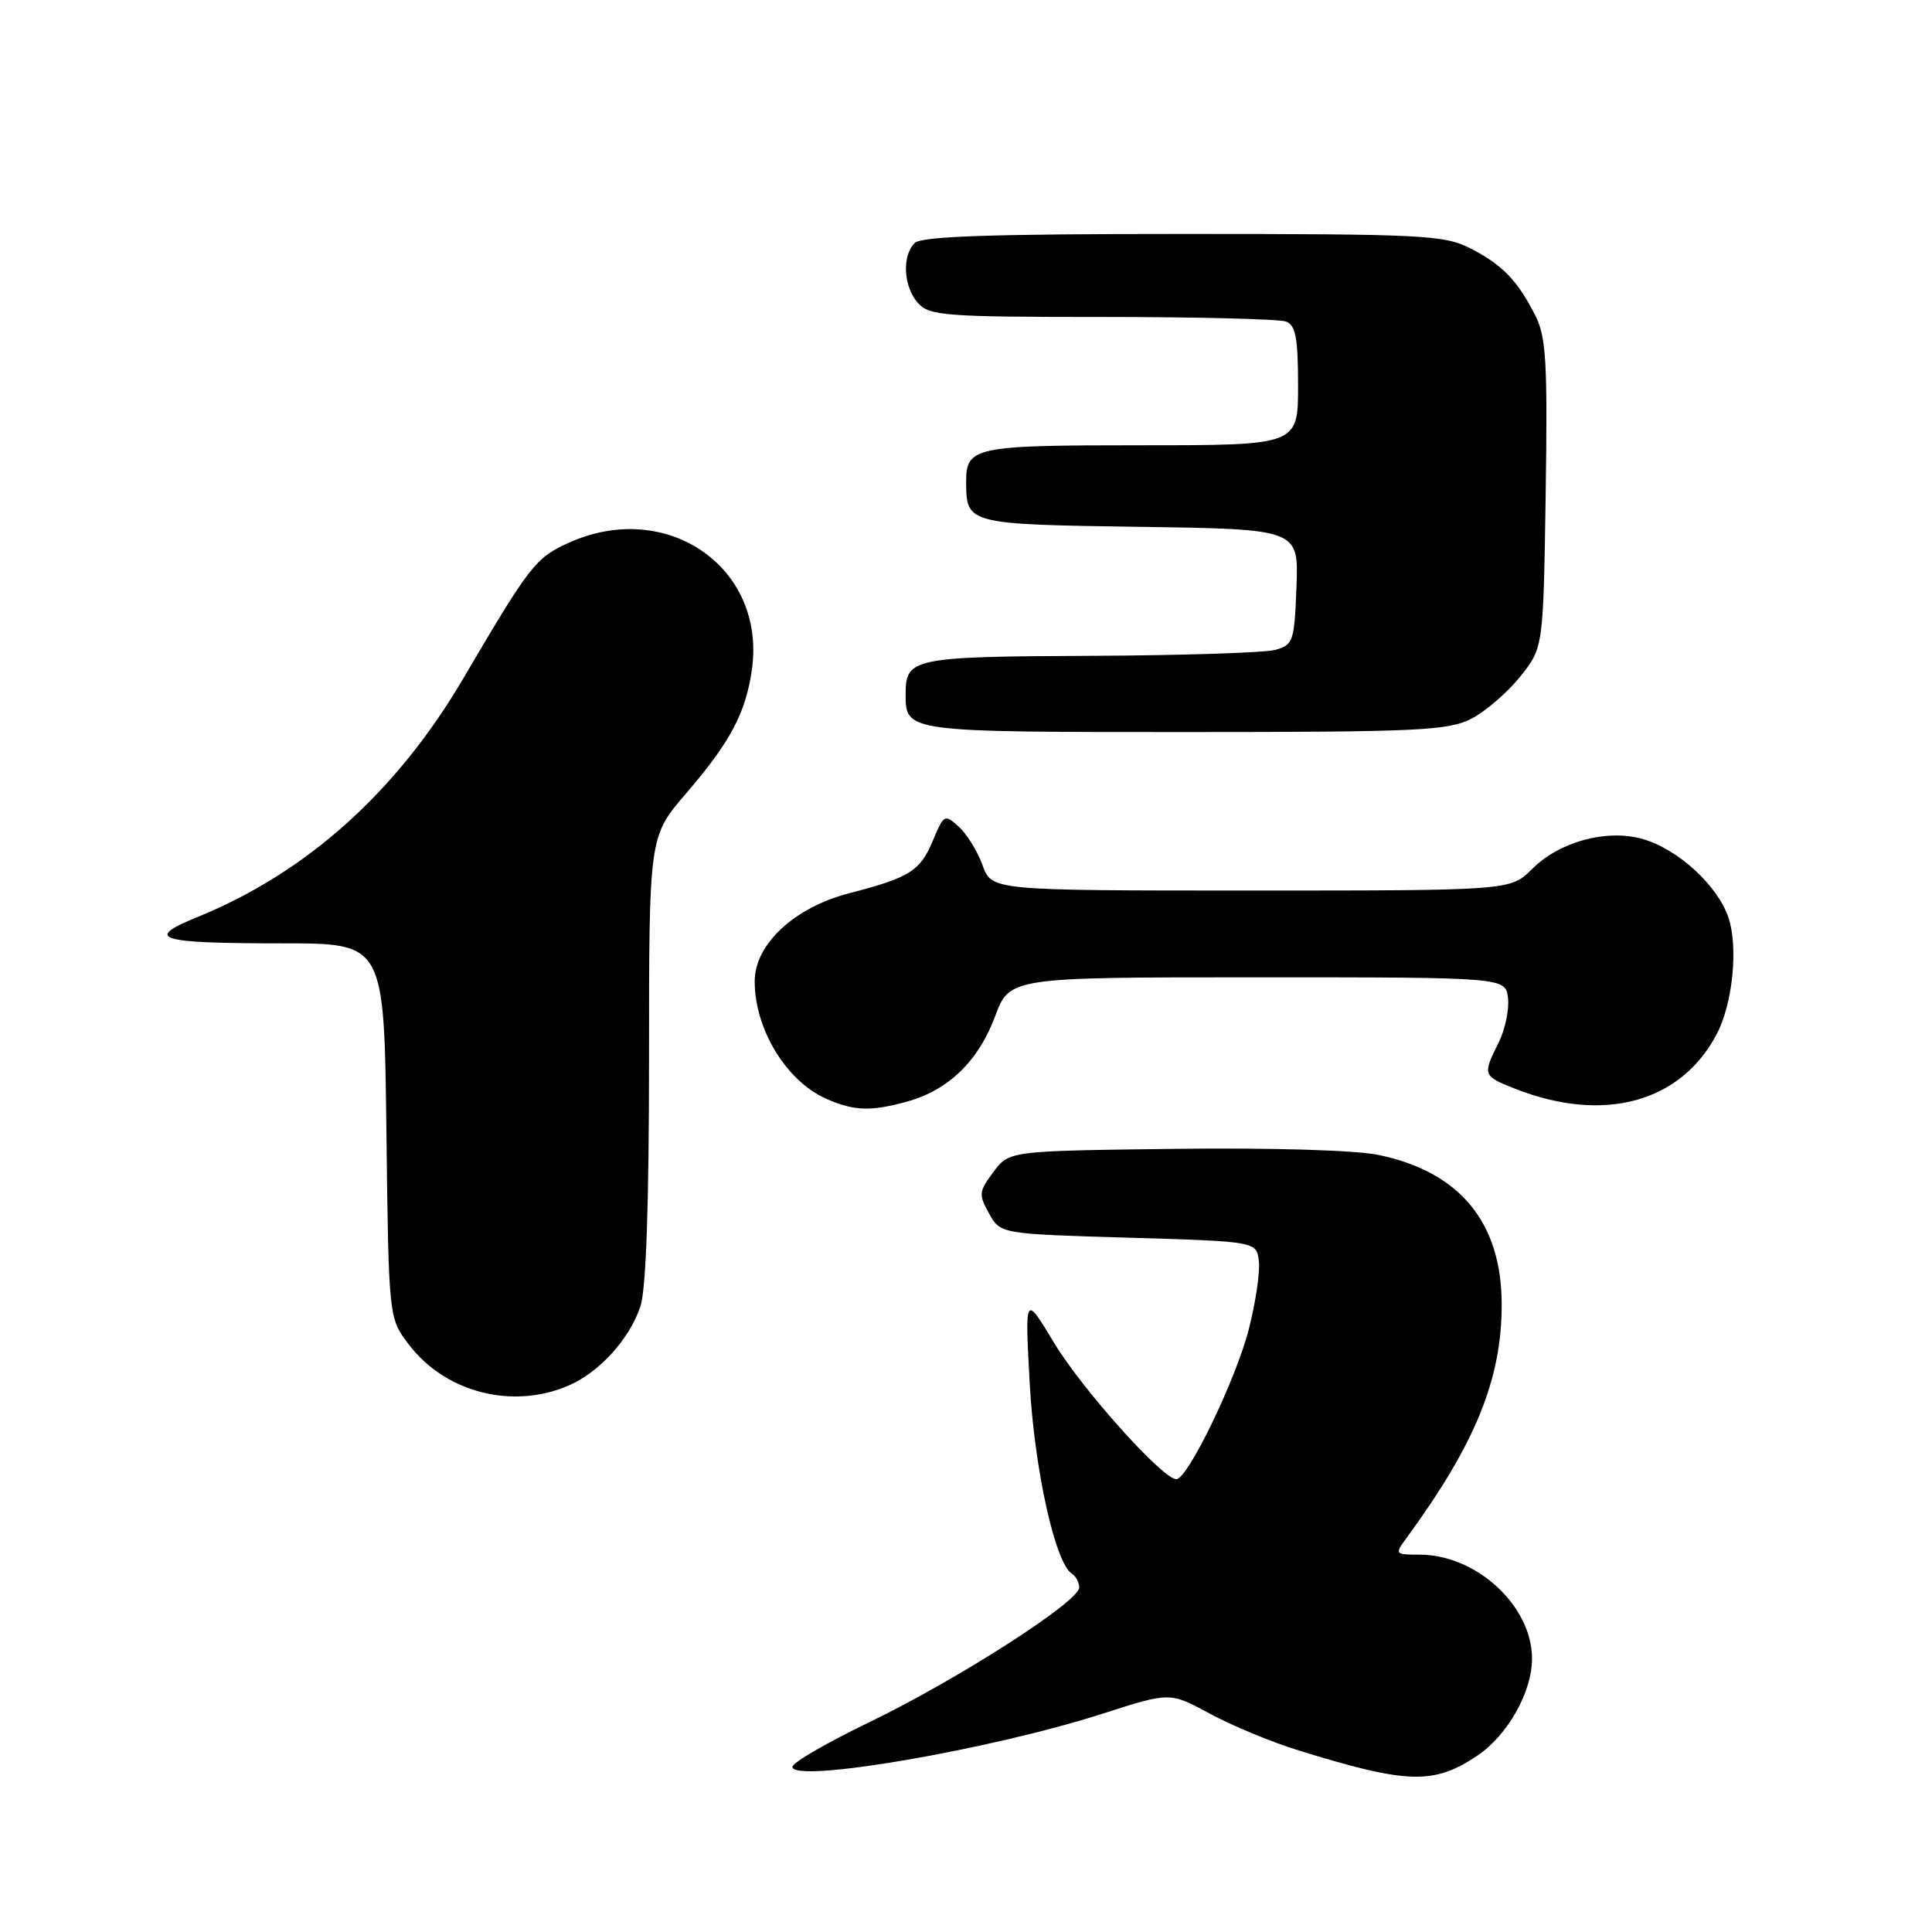 <?xml version="1.0" encoding="UTF-8" standalone="no"?>
<!DOCTYPE svg PUBLIC "-//W3C//DTD SVG 1.1//EN" "http://www.w3.org/Graphics/SVG/1.1/DTD/svg11.dtd" >
<svg xmlns="http://www.w3.org/2000/svg" xmlns:xlink="http://www.w3.org/1999/xlink" version="1.1" viewBox="0 0 256 256">
 <g >
 <path fill="currentColor"
d=" M 195.70 232.67 C 199.76 229.96 203.00 224.23 203.00 219.76 C 203.00 212.81 195.65 206.01 188.13 206.00 C 184.81 206.00 184.78 205.96 186.40 203.75 C 195.52 191.29 199.01 182.69 198.98 172.78 C 198.96 161.97 193.42 155.27 182.68 153.04 C 179.62 152.40 168.51 152.07 155.60 152.23 C 133.71 152.50 133.71 152.50 131.63 155.30 C 129.70 157.88 129.66 158.30 131.06 160.80 C 132.57 163.50 132.57 163.50 149.54 164.00 C 166.50 164.50 166.50 164.50 166.81 167.14 C 166.97 168.59 166.37 172.64 165.47 176.14 C 163.75 182.83 157.38 196.00 155.87 196.00 C 154.05 196.00 143.36 184.06 139.65 177.90 C 135.80 171.50 135.80 171.50 136.44 183.28 C 137.06 194.67 139.83 207.16 142.03 208.52 C 142.56 208.85 143.00 209.68 143.00 210.36 C 143.00 212.21 126.90 222.54 115.25 228.17 C 109.61 230.89 105.00 233.56 105.00 234.11 C 105.00 236.35 131.25 231.85 146.17 227.05 C 155.02 224.20 155.02 224.20 160.33 227.08 C 163.25 228.66 168.53 230.85 172.07 231.94 C 186.50 236.40 189.96 236.50 195.70 232.67 Z  M 75.28 183.62 C 79.39 181.87 83.41 177.45 84.86 173.10 C 85.61 170.87 86.00 159.58 86.00 140.27 C 86.00 110.84 86.00 110.84 90.88 105.17 C 96.79 98.31 98.84 94.43 99.64 88.64 C 101.49 75.12 88.29 66.05 75.32 71.94 C 70.96 73.92 70.21 74.89 61.41 89.86 C 52.57 104.92 40.64 115.62 26.15 121.52 C 18.99 124.43 20.85 125.00 37.53 125.00 C 50.90 125.00 50.90 125.00 51.20 149.83 C 51.50 174.66 51.50 174.66 54.18 178.17 C 59.02 184.51 67.87 186.79 75.28 183.62 Z  M 120.22 145.96 C 125.67 144.44 129.64 140.60 131.84 134.71 C 133.78 129.50 133.78 129.50 166.64 129.50 C 199.50 129.50 199.50 129.50 199.82 132.26 C 199.99 133.78 199.43 136.44 198.57 138.17 C 196.43 142.44 196.48 142.58 200.75 144.26 C 212.50 148.88 222.73 146.10 227.49 136.99 C 229.59 132.98 230.34 125.55 229.04 121.62 C 227.62 117.33 222.28 112.45 217.58 111.15 C 212.83 109.84 206.61 111.54 203.02 115.14 C 200.15 118.00 200.15 118.00 165.78 118.00 C 131.40 118.00 131.40 118.00 130.19 114.64 C 129.52 112.80 128.11 110.50 127.04 109.54 C 125.18 107.85 125.06 107.92 123.64 111.32 C 121.93 115.42 120.59 116.27 112.49 118.37 C 105.25 120.24 100.00 125.14 100.00 130.02 C 100.00 136.38 104.19 143.26 109.50 145.60 C 113.17 147.22 115.40 147.29 120.22 145.96 Z  M 194.93 95.25 C 196.81 94.29 199.74 91.77 201.43 89.66 C 204.50 85.82 204.50 85.82 204.81 65.47 C 205.07 48.00 204.88 44.65 203.44 41.81 C 201.08 37.15 199.06 35.07 194.79 32.89 C 191.36 31.14 188.46 31.00 156.74 31.00 C 131.36 31.00 122.09 31.31 121.20 32.20 C 119.48 33.92 119.72 38.03 121.65 40.17 C 123.17 41.84 125.29 42.00 146.07 42.00 C 158.59 42.00 169.55 42.27 170.42 42.61 C 171.68 43.09 172.00 44.83 172.00 51.11 C 172.00 59.00 172.00 59.00 151.20 59.00 C 128.98 59.00 127.99 59.21 128.02 63.95 C 128.05 69.43 128.23 69.48 151.00 69.81 C 172.08 70.11 172.08 70.11 171.79 77.76 C 171.52 84.97 171.35 85.46 169.00 86.11 C 167.62 86.49 156.58 86.85 144.45 86.90 C 120.89 87.01 120.00 87.19 120.00 92.00 C 120.00 97.00 120.04 97.00 156.95 97.00 C 187.87 97.00 191.86 96.81 194.93 95.25 Z "/>
</g>
</svg>